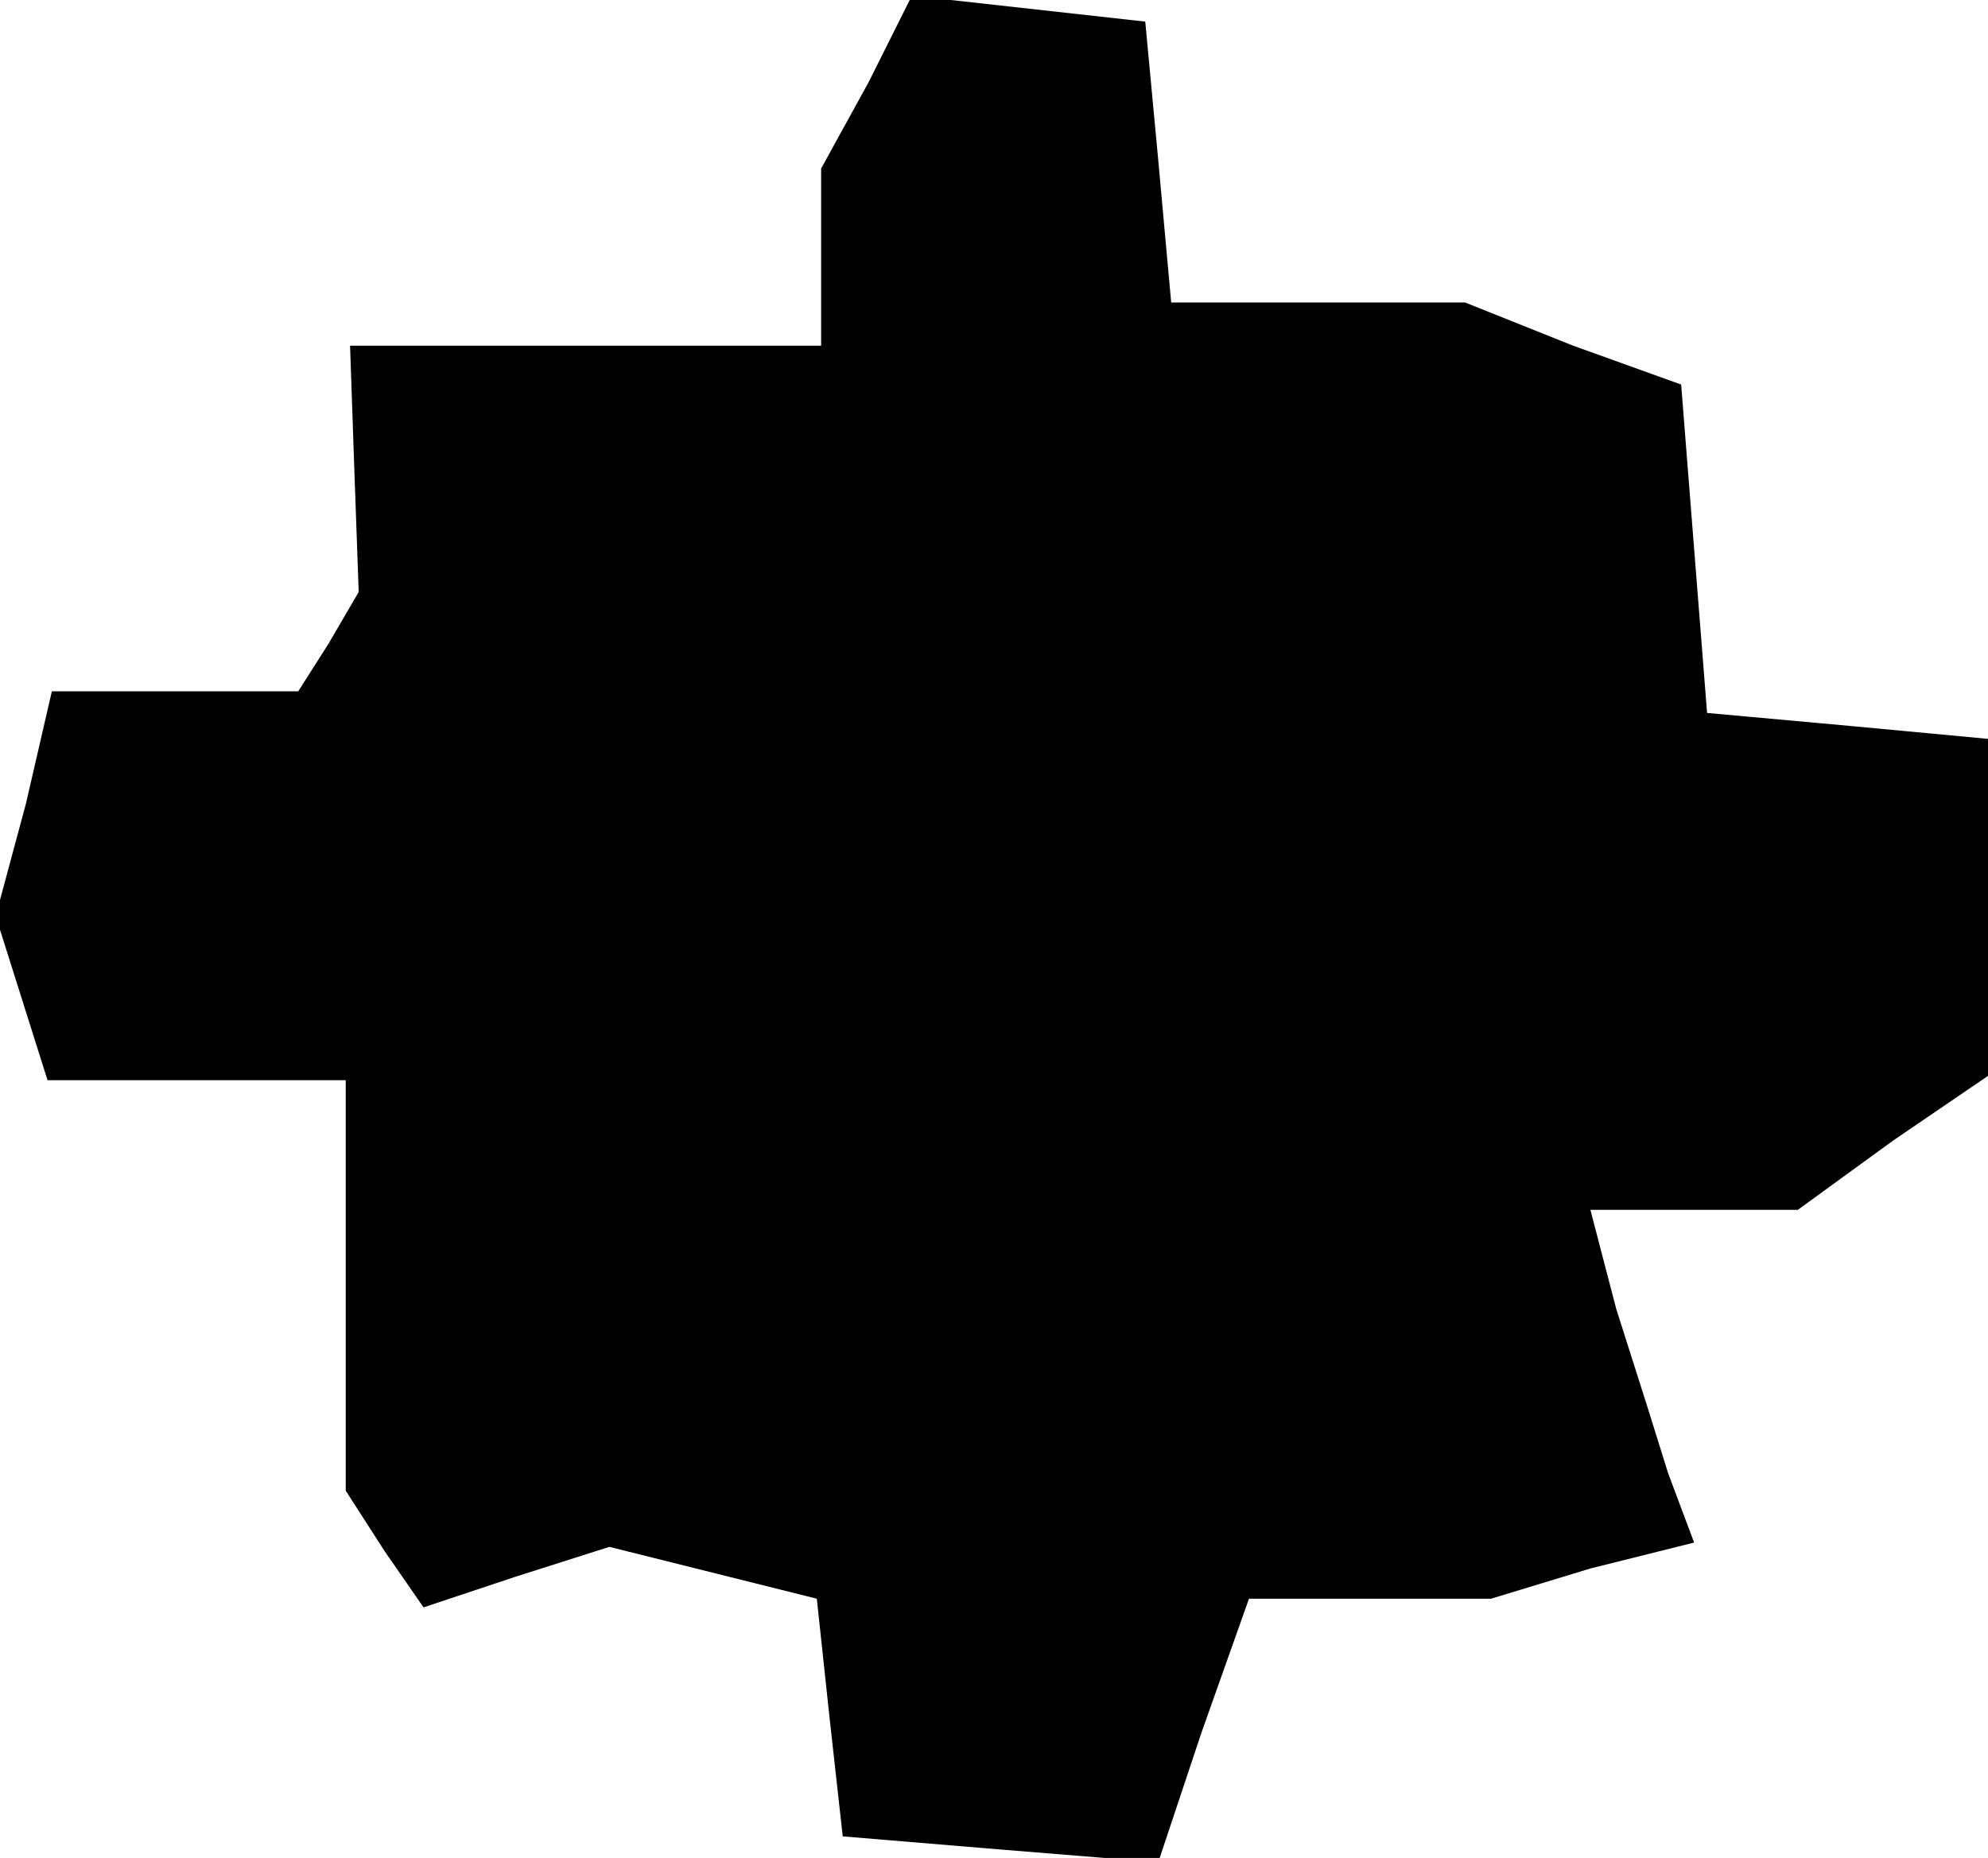 <?xml version="1.0" standalone="no"?>
<!DOCTYPE svg PUBLIC "-//W3C//DTD SVG 20010904//EN"
 "http://www.w3.org/TR/2001/REC-SVG-20010904/DTD/svg10.dtd">
<svg version="1.0" xmlns="http://www.w3.org/2000/svg"
 width="46pt" height="43pt" viewBox="0 0 46 43"
 preserveAspectRatio="xMidYMid meet">
<g transform="translate(0,43) scale(0.1,-0.1)"
fill="#000000" stroke="none">
<path d="M201 411 l-11 -20 0 -20 0 -21 -54 0 -55 0 1 -29 1 -28 -7 -12 -7
-11 -29 0 -28 0 -6 -26 -7 -26 6 -19 6 -19 35 0 34 0 0 -47 0 -48 9 -14 9 -13
21 7 22 7 24 -6 24 -6 3 -28 3 -27 36 -3 37 -3 10 30 11 31 28 0 28 0 23 7 24
6 -6 16 -5 16 -7 22 -6 23 24 0 24 0 22 16 22 15 0 39 0 39 -32 3 -33 3 -3 38
-3 38 -25 9 -25 10 -34 0 -34 0 -3 33 -3 32 -27 3 -27 3 -10 -20z"/>
</g>
</svg>
